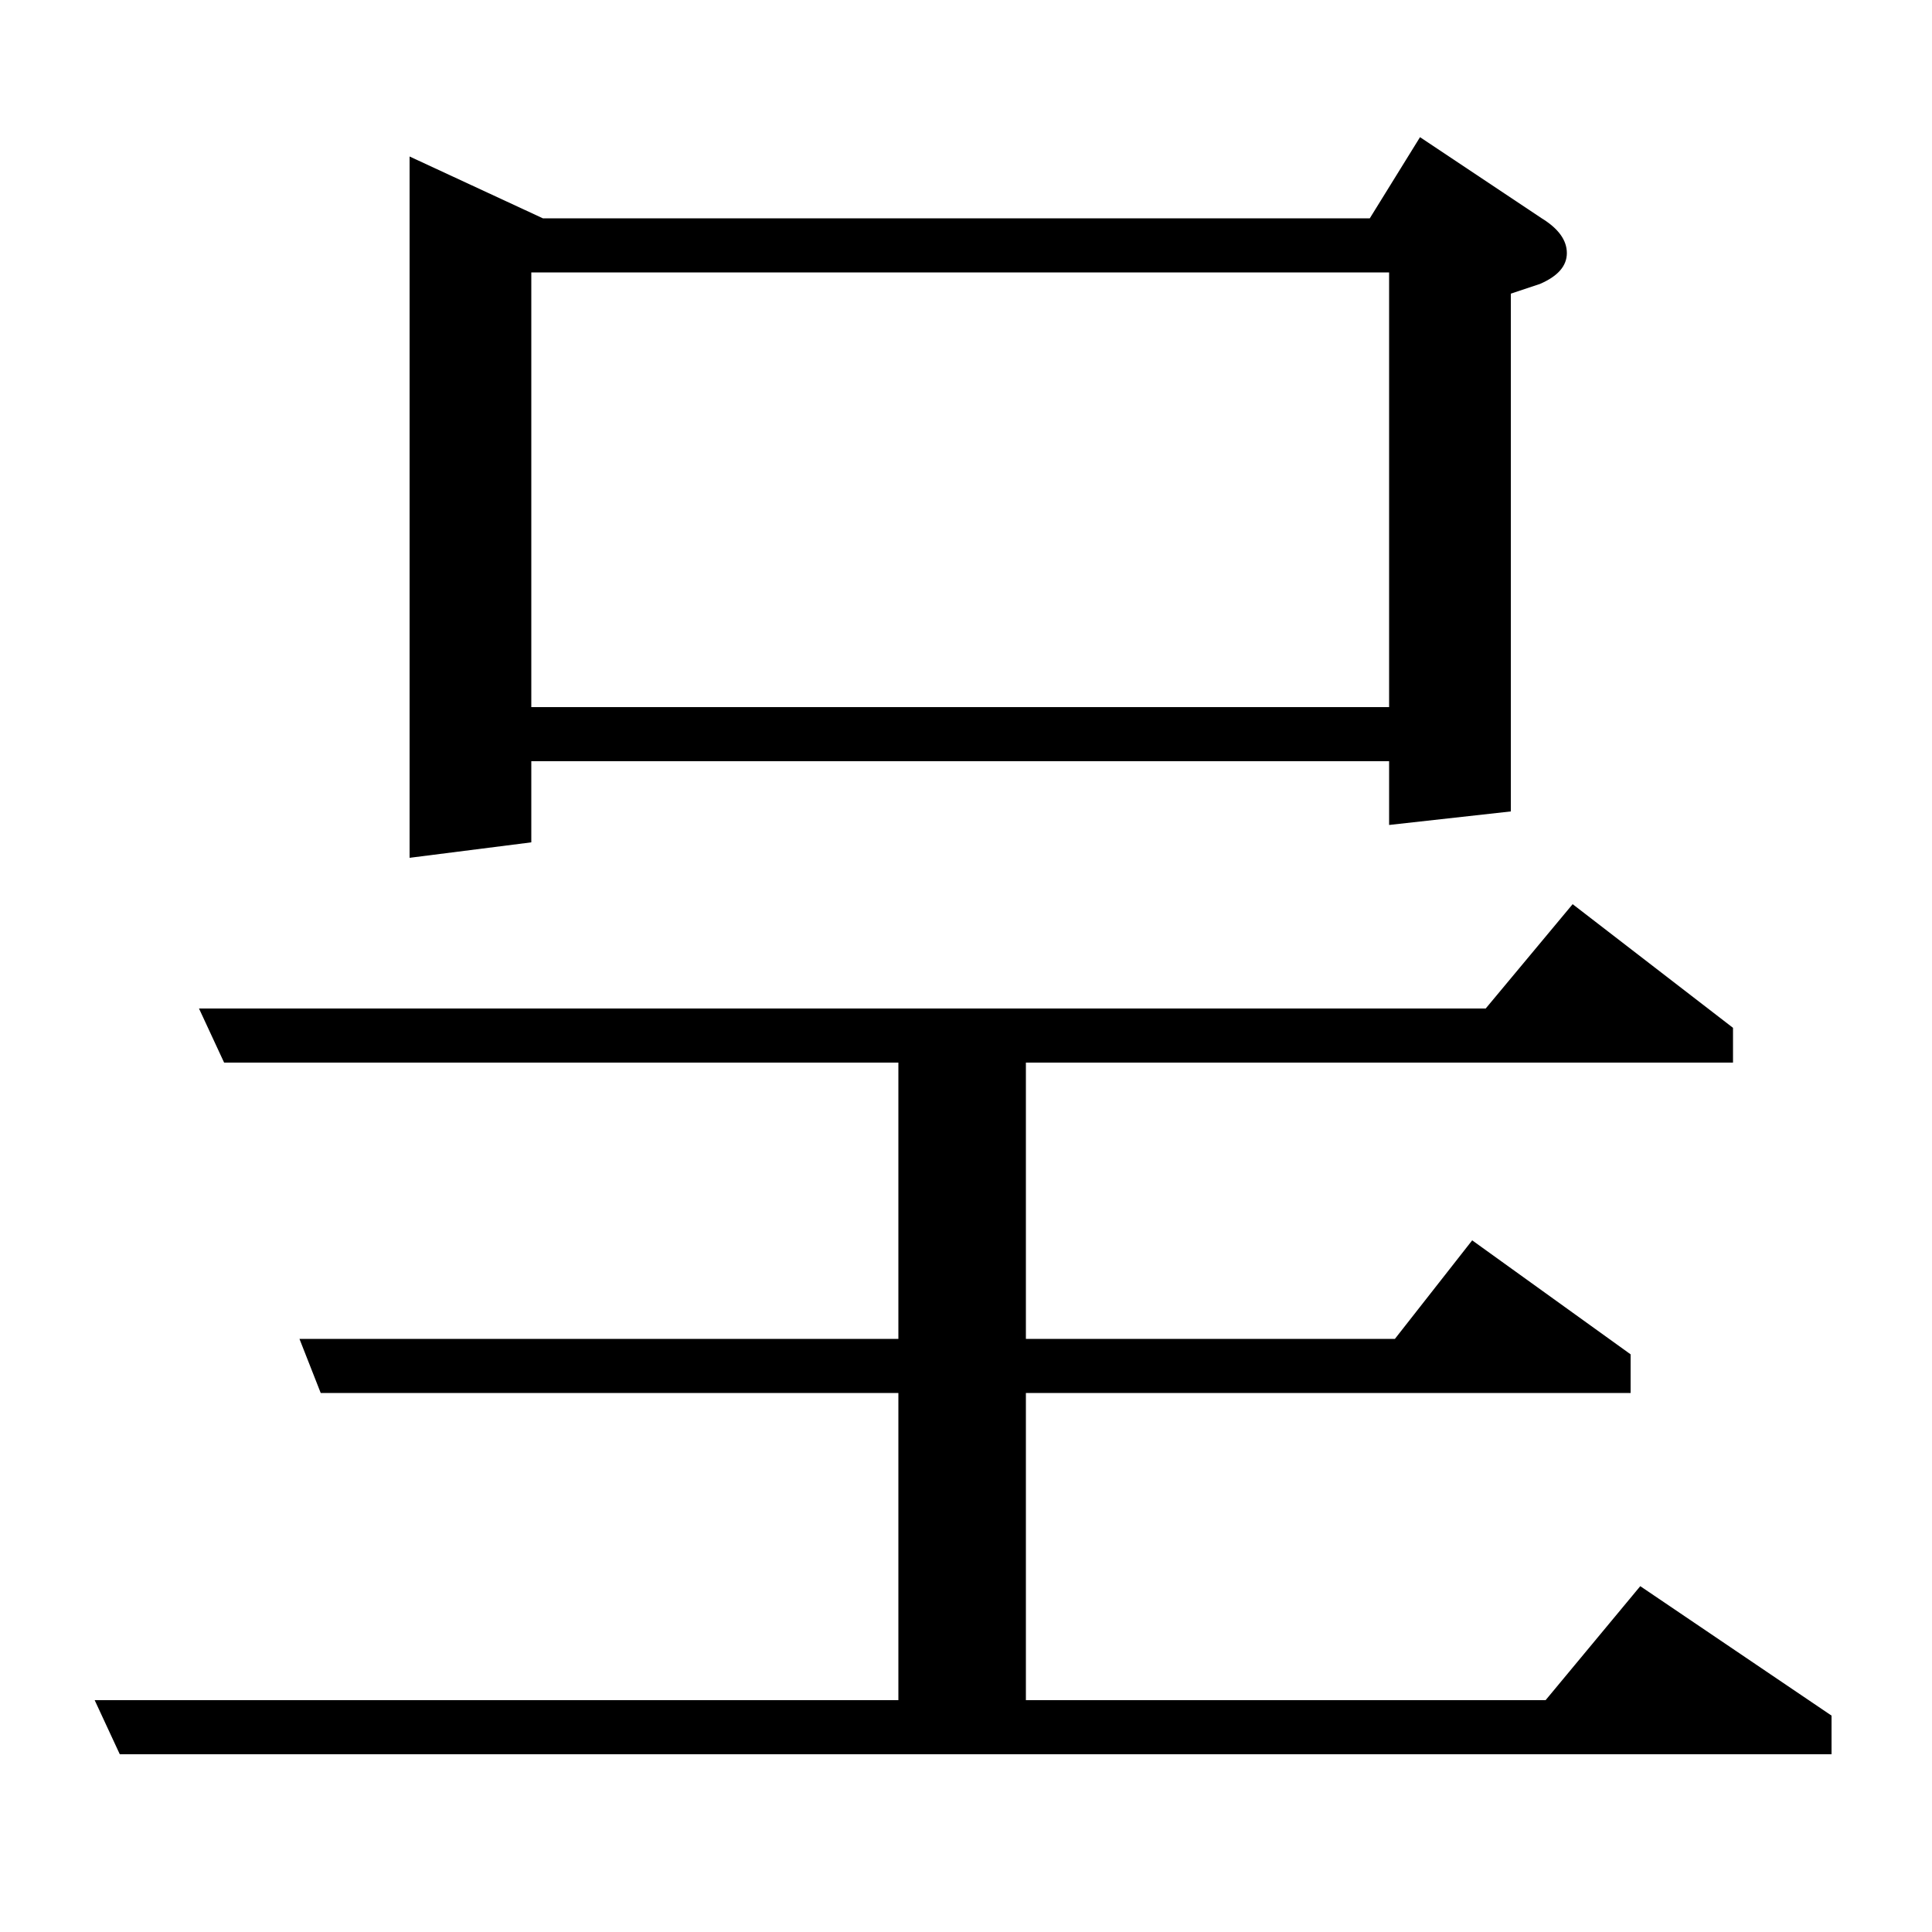 <?xml version="1.0" standalone="no"?>
<!DOCTYPE svg PUBLIC "-//W3C//DTD SVG 1.1//EN" "http://www.w3.org/Graphics/SVG/1.1/DTD/svg11.dtd" >
<svg xmlns="http://www.w3.org/2000/svg" xmlns:xlink="http://www.w3.org/1999/xlink" version="1.1" viewBox="0 -120 1000 1000">
  <g transform="matrix(1 0 0 -1 0 880)">
   <path fill="currentColor"
d="M62 92l-13 28h416v159h-299l-11 28h310v143h-349l-13 28h666l45 54l83 -64v-18h-366v-143h191l40 51l82 -59v-20h-313v-159h269l49 59l99 -67v-20h-886zM212 556v363l69 -32h428l26 42l63 -42q13 -8 13 -18t-14 -16l-15 -5v-268l-63 -7v33h-444v-42zM275 859v-225h444
v225h-444z" />
  </g>

</svg>
